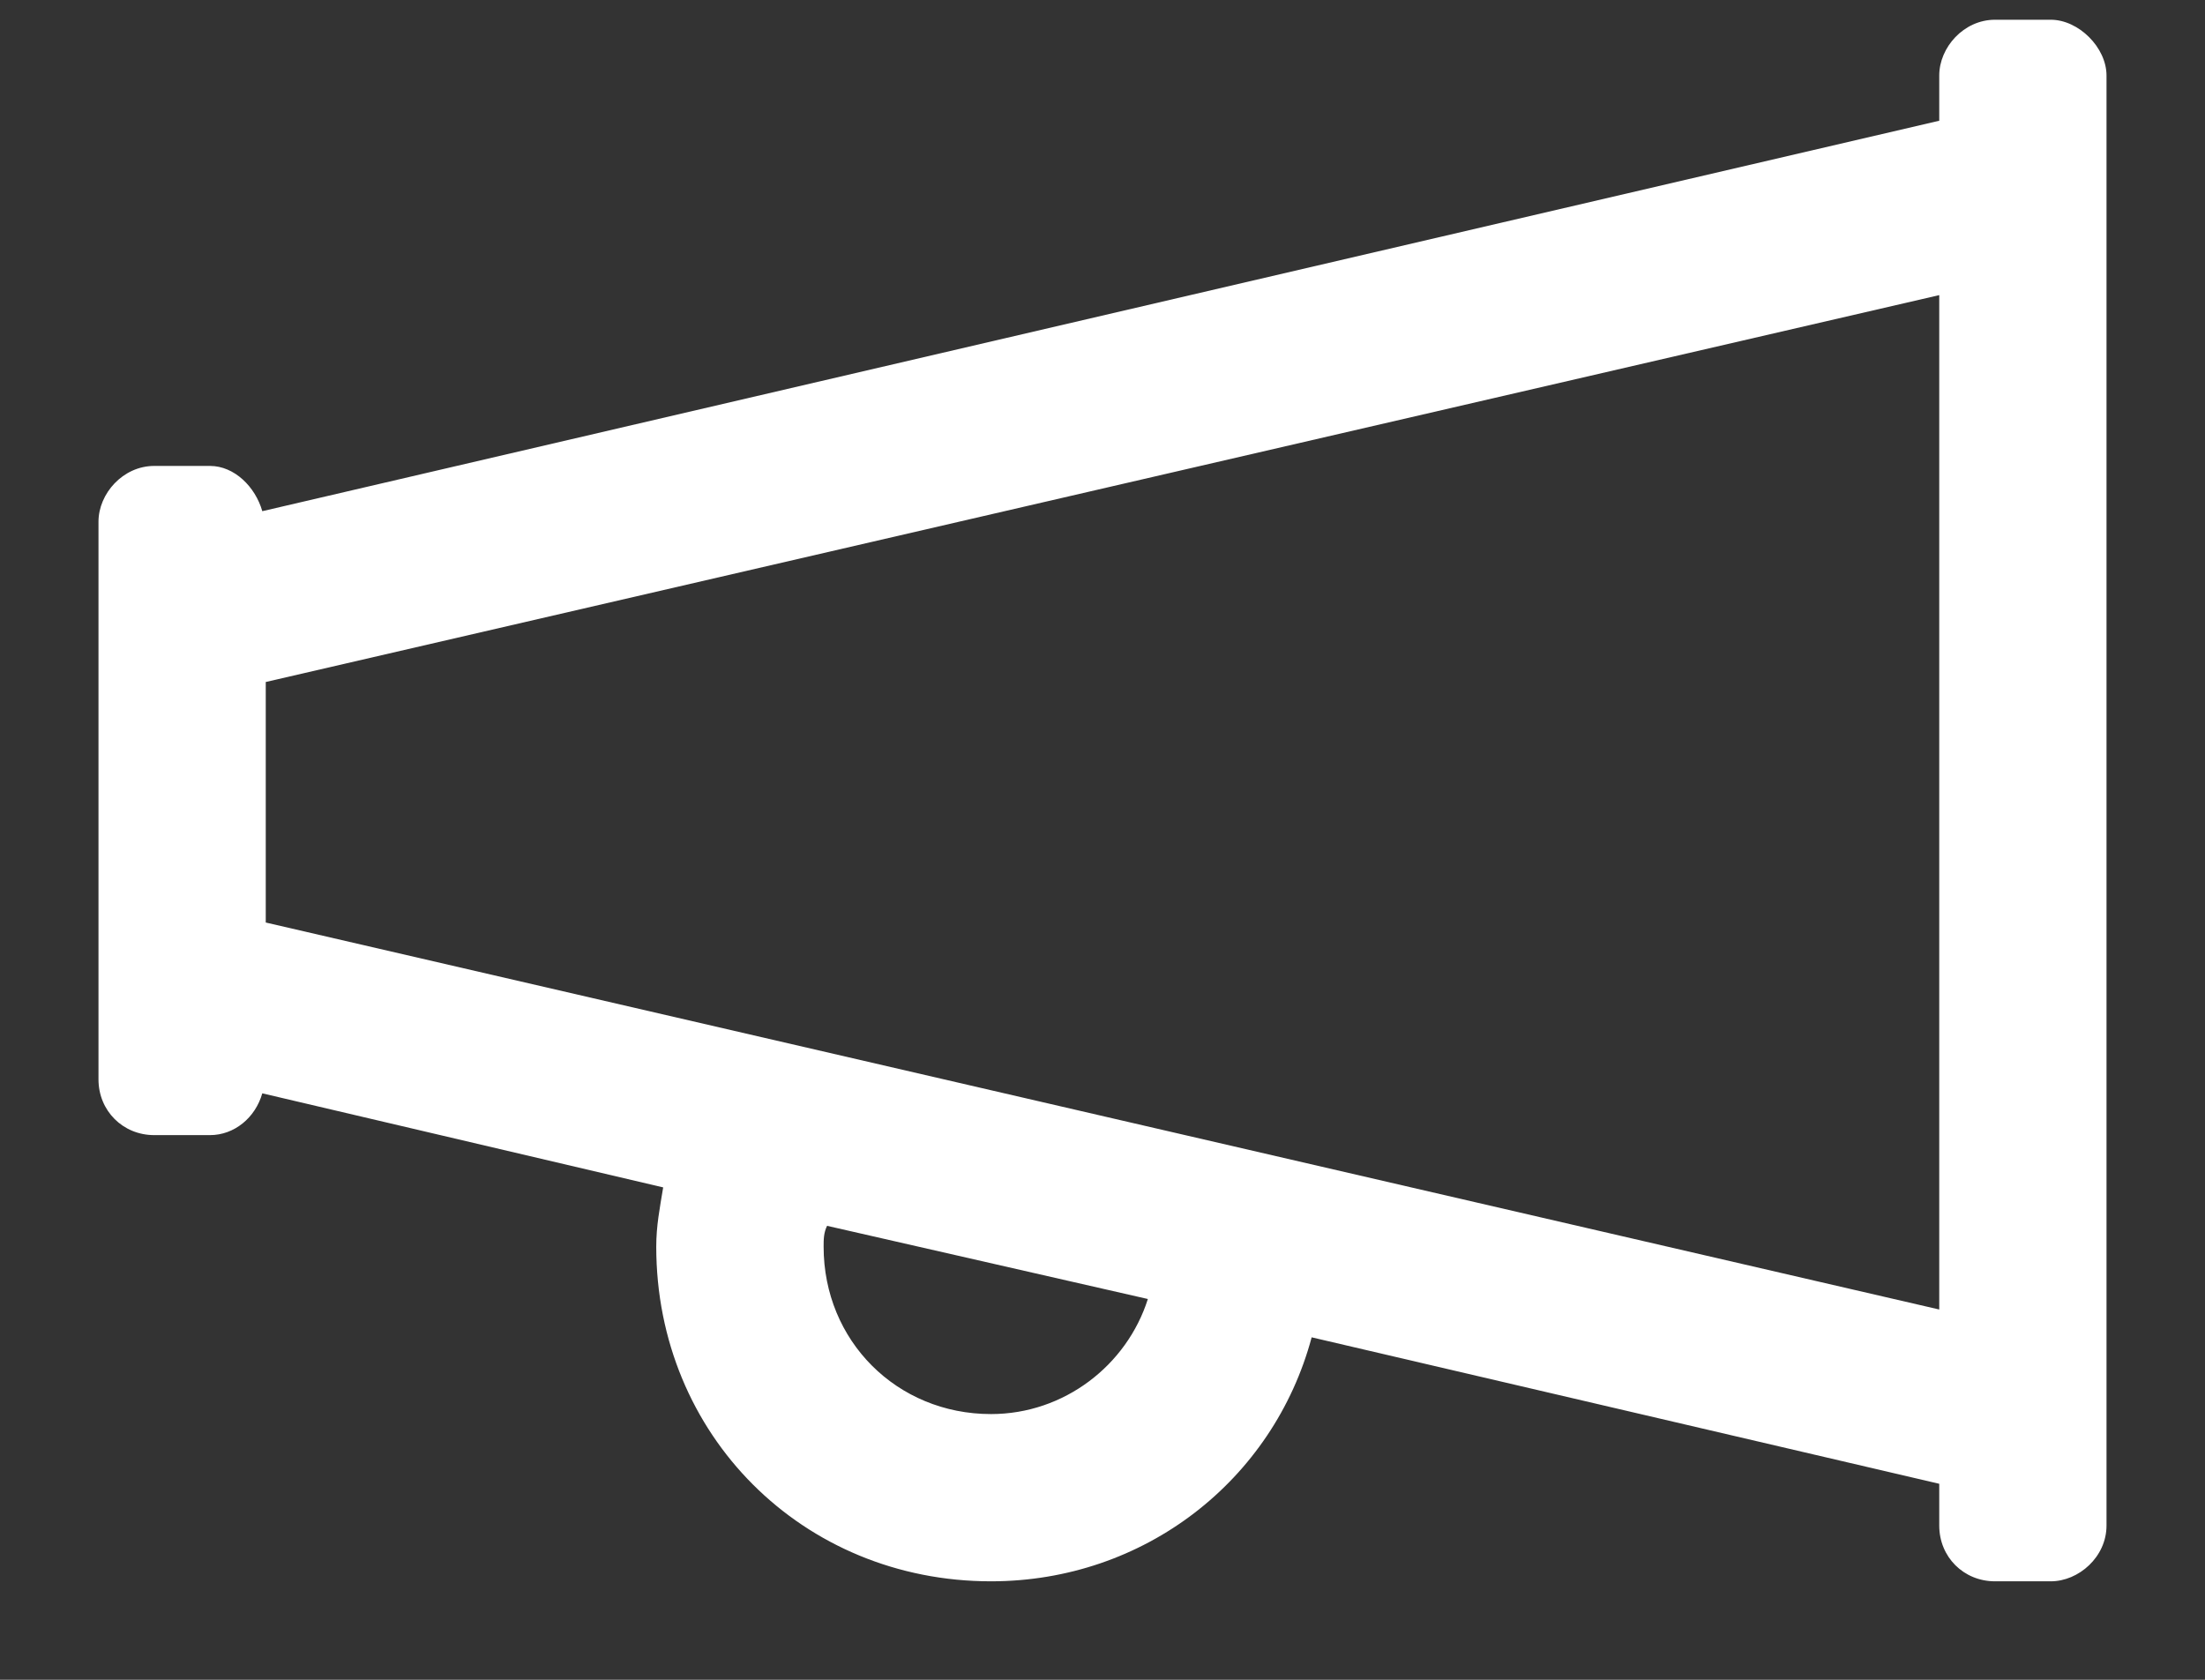 <svg width="21" height="16" viewBox="0 0 21 16" fill="none" xmlns="http://www.w3.org/2000/svg">
<rect x="0" y="0" width="21" height="16" fill="#333333" stroke="none"/>
<path d="M19.531 0.188H19C18.701 0.188 18.469 0.453 18.469 0.719V1.15L2.498 4.869C2.432 4.637 2.232 4.438 2 4.438H1.469C1.17 4.438 0.938 4.703 0.938 4.969V10.281C0.938 10.58 1.17 10.812 1.469 10.812H2C2.232 10.812 2.432 10.646 2.498 10.414L6.316 11.31C6.283 11.51 6.25 11.676 6.25 11.875C6.25 13.668 7.645 15.062 9.438 15.062C10.898 15.062 12.127 14.1 12.492 12.738L18.469 14.133V14.531C18.469 14.83 18.701 15.062 19 15.062H19.531C19.797 15.062 20.062 14.83 20.062 14.531V0.719C20.062 0.453 19.797 0.188 19.531 0.188ZM9.438 13.469C8.541 13.469 7.844 12.771 7.844 11.875C7.844 11.809 7.844 11.742 7.877 11.676L10.932 12.373C10.732 13.004 10.135 13.469 9.438 13.469ZM2.531 8.787V6.496L18.469 2.811V12.473L2.531 8.787Z" fill="white"/>
</svg>
